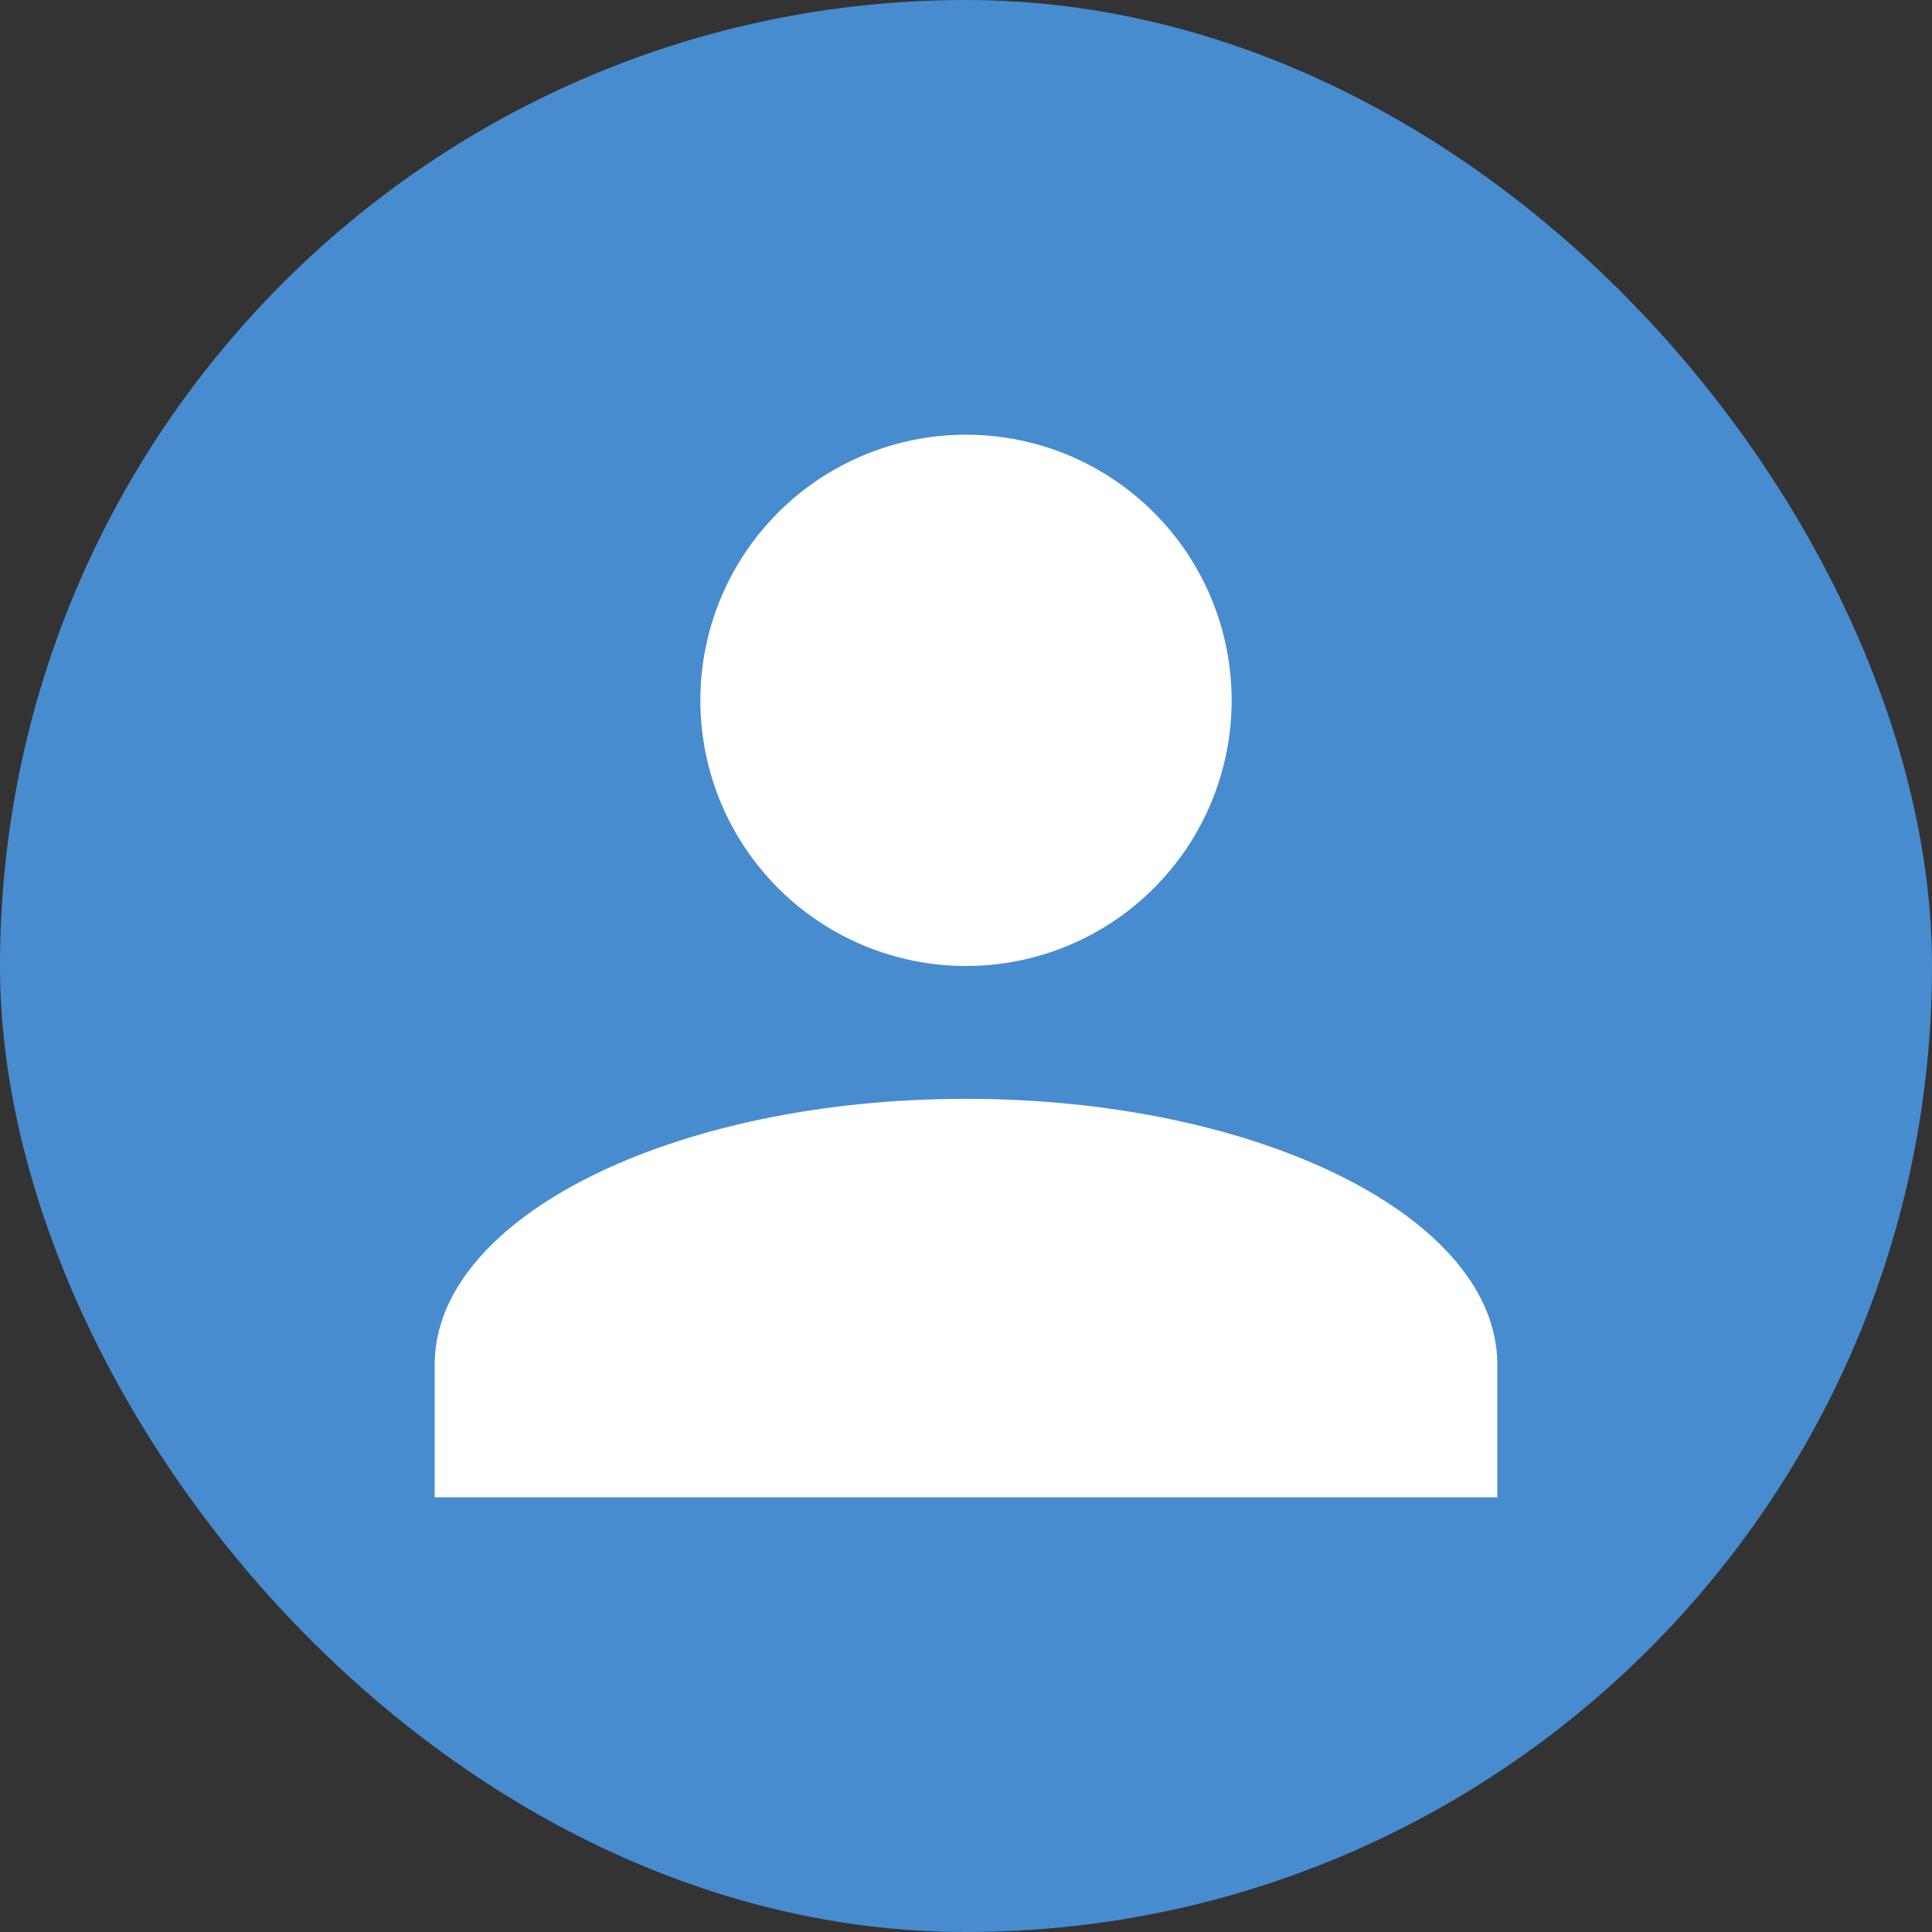 <svg width="40" height="40" viewBox="0 0 40 40" fill="none" xmlns="http://www.w3.org/2000/svg">
<rect x="0" y="0" width="40" height="40" fill="#333333" stroke="none"/>
<rect width="40" height="40" rx="20" fill="#478CCF"/>
<path d="M20 9C21.459 9 22.858 9.579 23.889 10.611C24.921 11.642 25.5 13.041 25.5 14.5C25.5 15.959 24.921 17.358 23.889 18.389C22.858 19.421 21.459 20 20 20C18.541 20 17.142 19.421 16.111 18.389C15.079 17.358 14.5 15.959 14.5 14.5C14.5 13.041 15.079 11.642 16.111 10.611C17.142 9.579 18.541 9 20 9ZM20 22.75C26.078 22.75 31 25.211 31 28.25V31H9V28.25C9 25.211 13.922 22.75 20 22.75Z" fill="white"/>
</svg>
